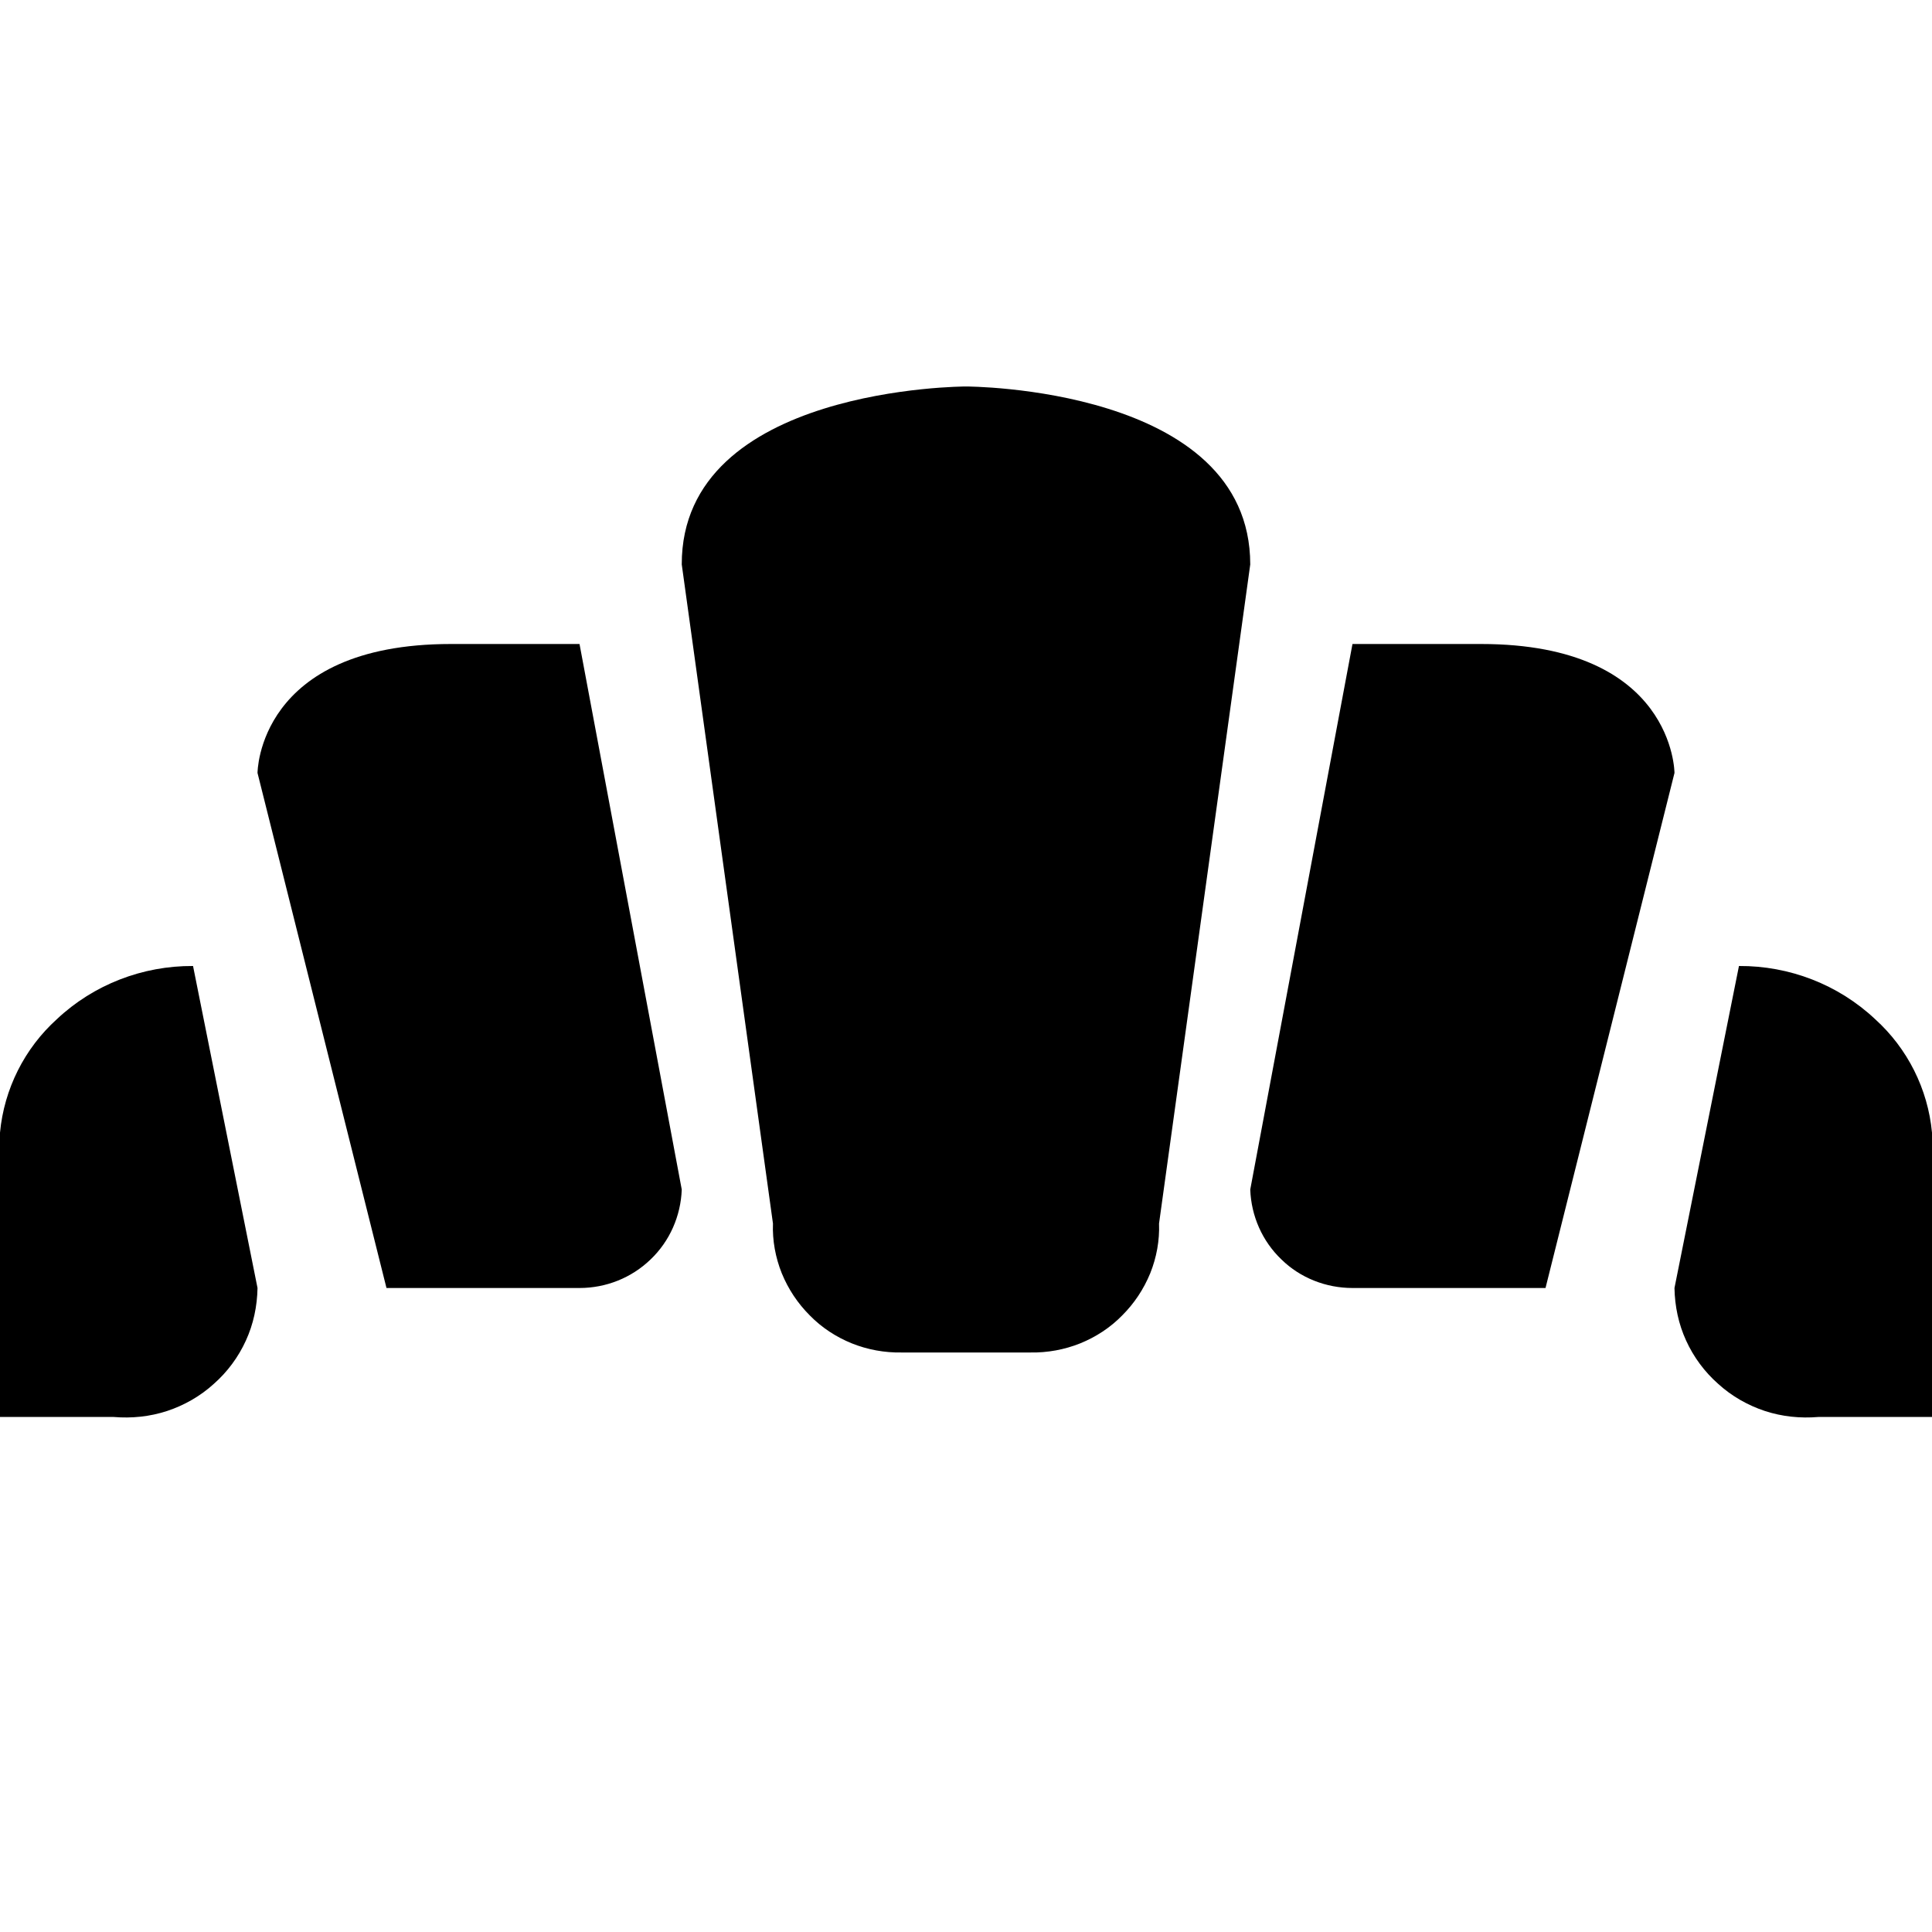 <?xml version="1.0" encoding="UTF-8"?>
<svg xmlns="http://www.w3.org/2000/svg" xmlns:xlink="http://www.w3.org/1999/xlink" width="24" height="24" viewBox="0 0 24 24">
<path fill-rule="nonzero" fill="rgb(0%, 0%, 0%)" fill-opacity="1" d="M 8.469 7.012 L 9.602 15.199 C 9.594 15.41 9.633 15.621 9.711 15.816 C 9.793 16.016 9.91 16.191 10.059 16.34 C 10.207 16.492 10.387 16.609 10.582 16.688 C 10.777 16.766 10.988 16.805 11.199 16.801 L 12.801 16.801 C 13.012 16.805 13.223 16.766 13.418 16.688 C 13.613 16.609 13.793 16.492 13.941 16.34 C 14.09 16.191 14.207 16.016 14.289 15.816 C 14.367 15.621 14.406 15.41 14.398 15.199 L 15.531 7.012 C 15.531 4.801 12 4.801 12 4.801 C 12 4.801 8.465 4.801 8.469 7.012 Z M 5.602 8 C 3.199 8 3.199 9.602 3.199 9.602 L 4.801 16 L 7.199 16 C 7.527 16 7.844 15.875 8.082 15.645 C 8.32 15.418 8.457 15.105 8.469 14.777 L 7.199 8 Z M 2.398 12 C 1.773 11.996 1.164 12.23 0.707 12.66 C 0.305 13.023 0.051 13.527 0 14.07 L 0 17.602 L 1.41 17.602 C 1.637 17.621 1.863 17.598 2.078 17.527 C 2.289 17.457 2.488 17.344 2.656 17.191 C 2.824 17.043 2.961 16.859 3.055 16.652 C 3.148 16.449 3.195 16.227 3.199 16 Z M 18.398 8 C 20.801 8 20.801 9.602 20.801 9.602 L 19.199 16 L 16.801 16 C 16.473 16 16.152 15.875 15.918 15.645 C 15.68 15.418 15.543 15.105 15.531 14.777 L 16.801 8 Z M 21.602 12 C 22.227 11.996 22.836 12.23 23.293 12.66 C 23.695 13.023 23.949 13.527 24 14.07 L 24 17.602 L 22.59 17.602 C 22.363 17.621 22.137 17.598 21.922 17.527 C 21.711 17.457 21.512 17.344 21.344 17.191 C 21.176 17.043 21.039 16.859 20.945 16.652 C 20.852 16.449 20.805 16.227 20.801 16 Z M 21.602 12 "/>
</svg>
